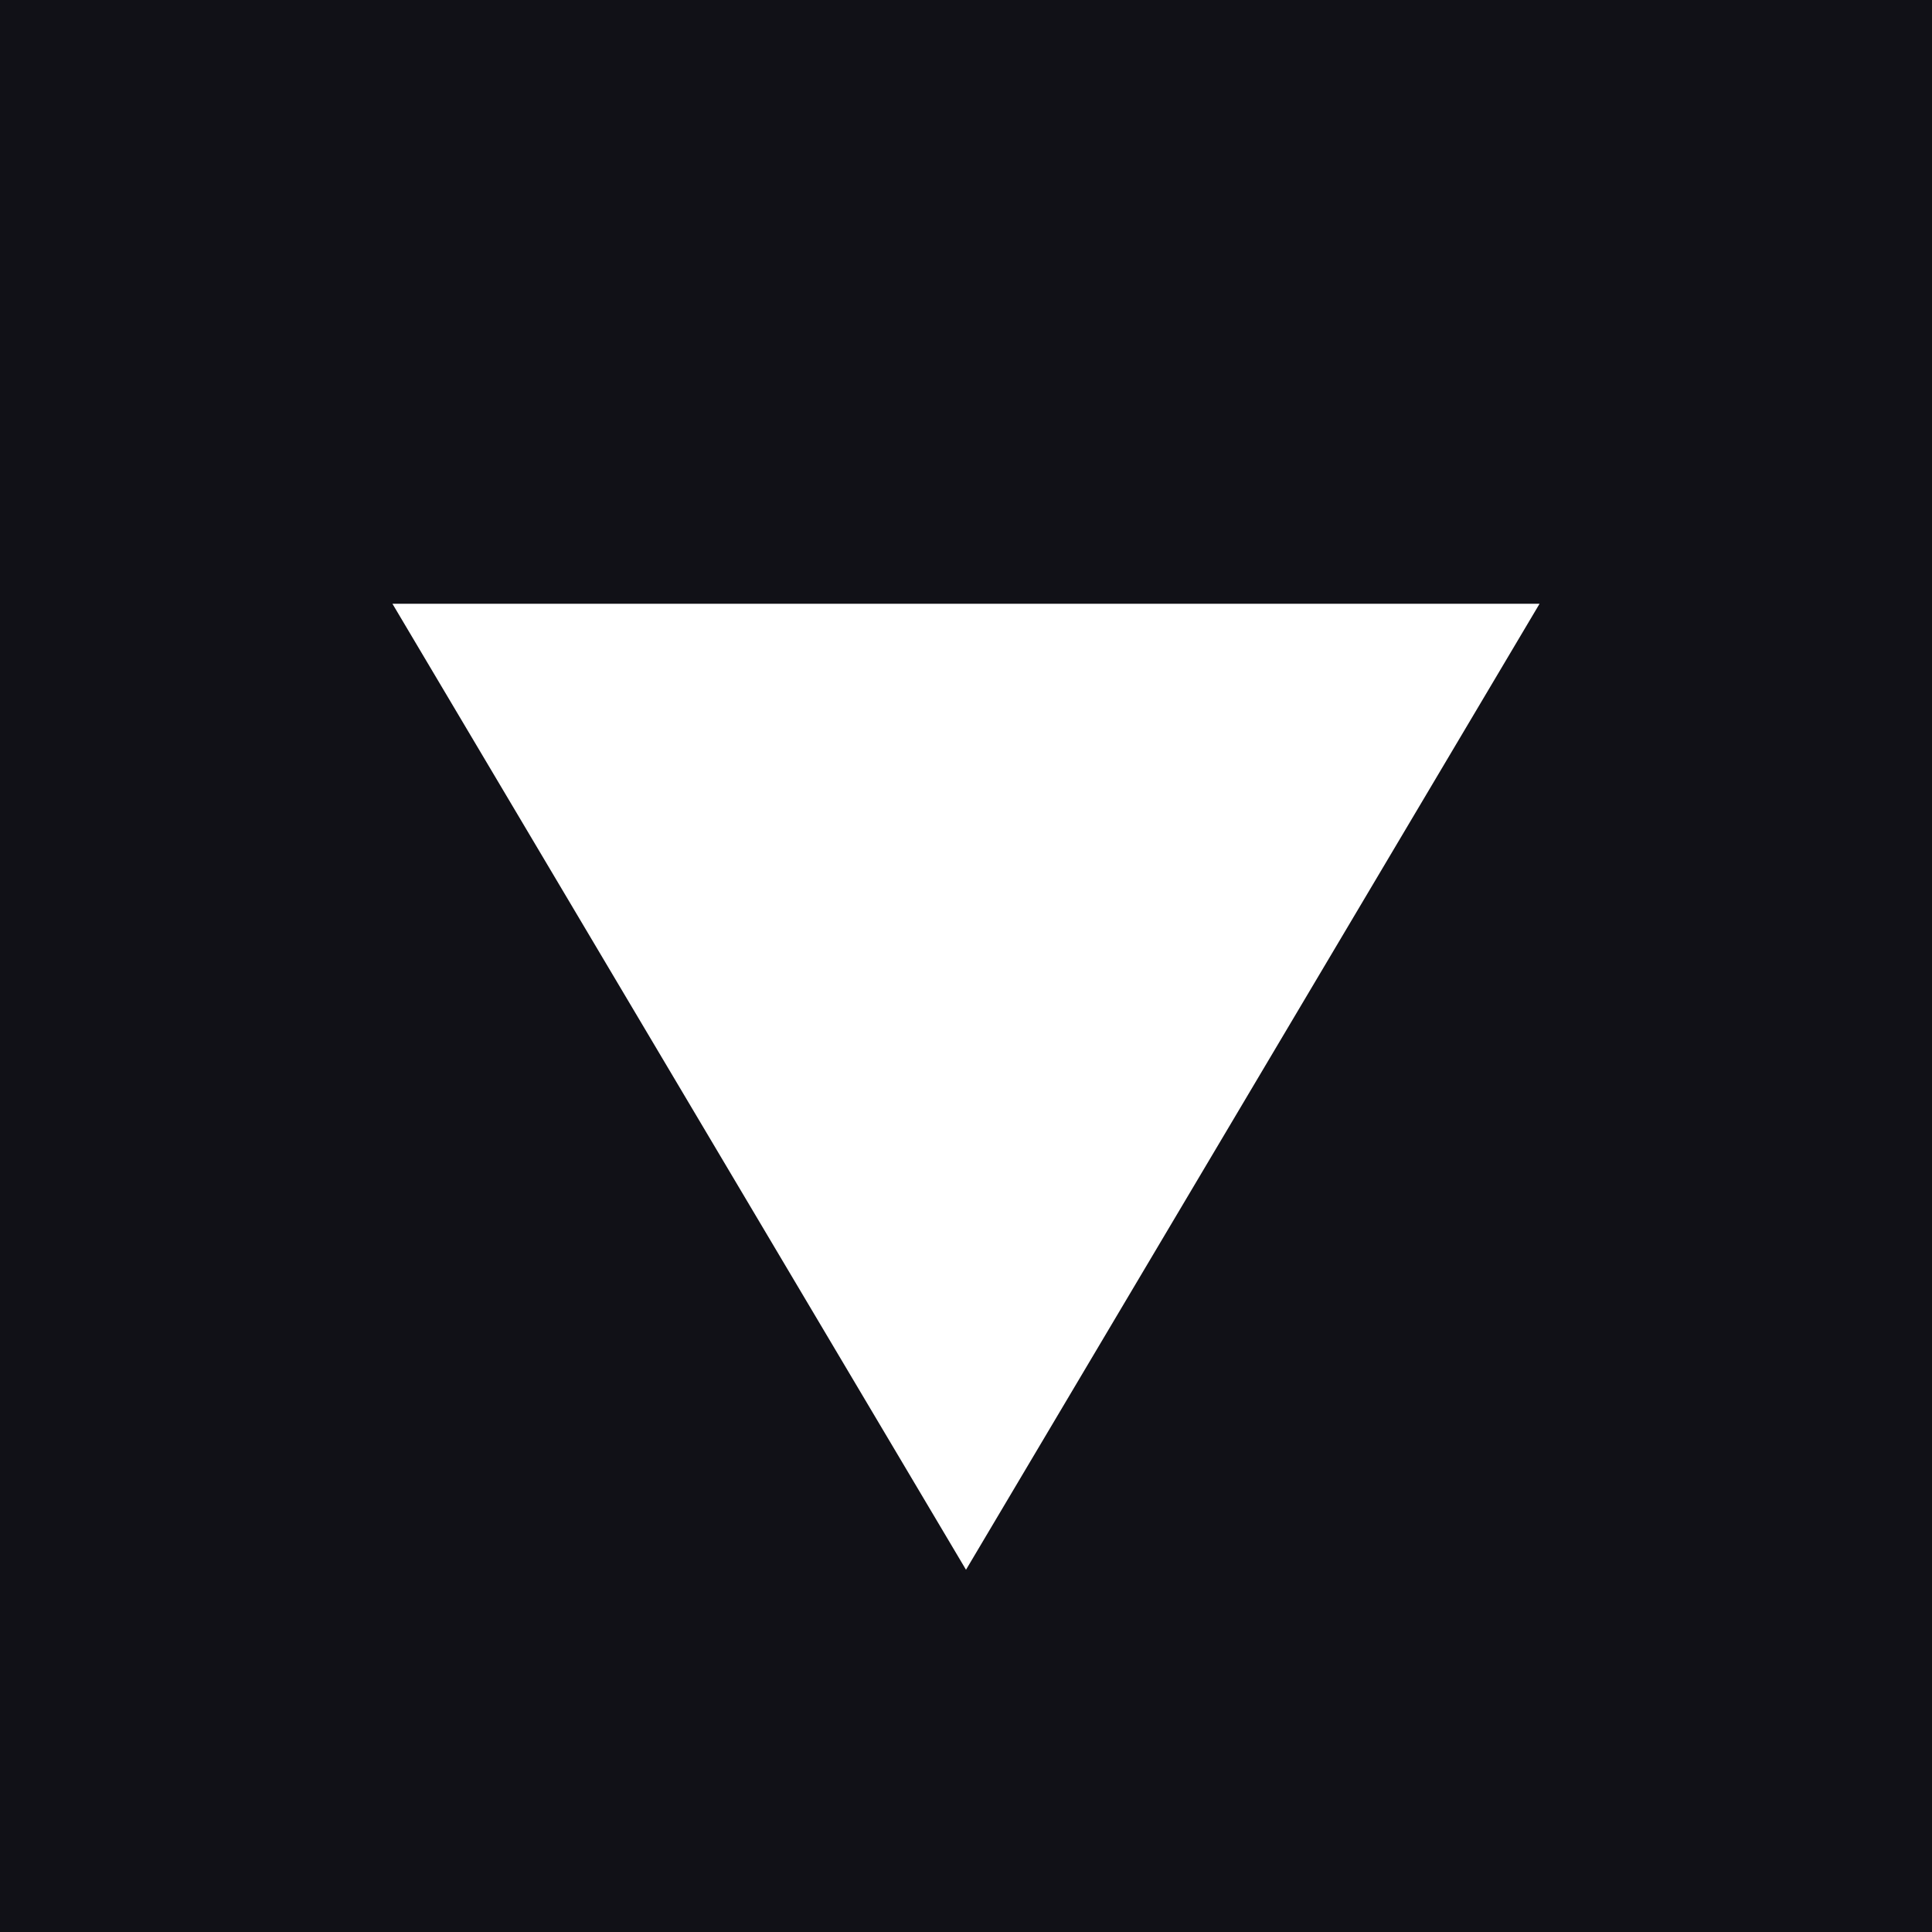 <?xml version="1.0" encoding="UTF-8"?>
<svg xmlns="http://www.w3.org/2000/svg" width="32" height="32">
  <rect style="fill:#111117" width="32" height="32" x="0" y="0" />
  <path style="fill:#ffffff" d="m 6.5,10 19,0 -9.5,16 -9.5,-16 z" />
</svg>
